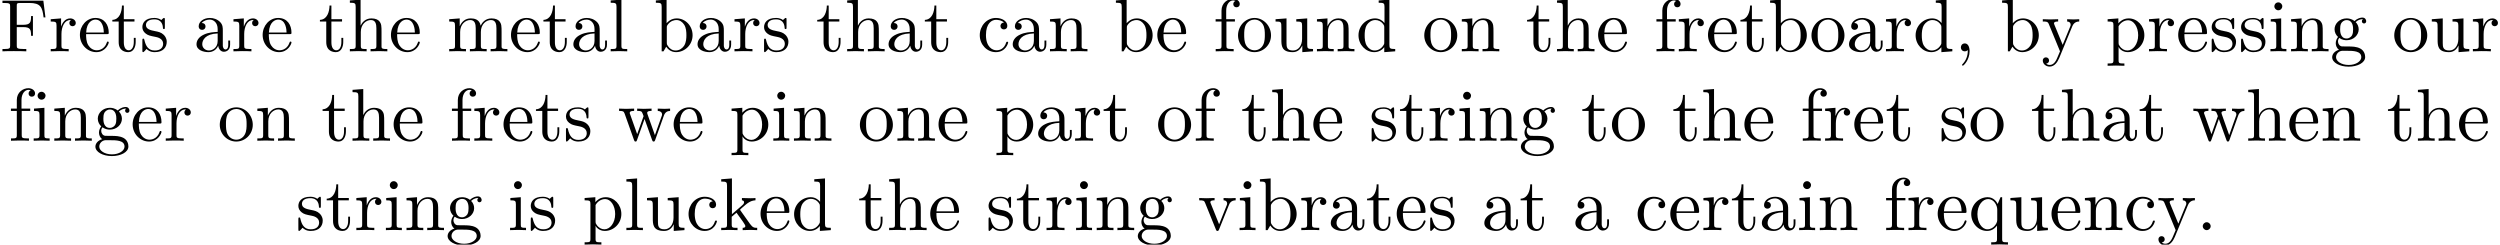 <?xml version='1.0' encoding='UTF-8'?>
<!-- This file was generated by dvisvgm 2.11.1 -->
<svg version='1.1' xmlns='http://www.w3.org/2000/svg' xmlns:xlink='http://www.w3.org/1999/xlink' width='334.304pt' height='32.711pt' viewBox='4.804 -30.773 334.304 32.711'>
<defs>
<path id='g0-44' d='M2.022-.01C2.022-.648 1.783-1.056 1.385-1.056C1.036-1.056 .857-.787 .857-.528S1.026 0 1.385 0C1.534 0 1.674-.06 1.783-.159C1.803 .628 1.524 1.235 1.086 1.704C1.026 1.763 1.016 1.773 1.016 1.813C1.016 1.883 1.066 1.923 1.116 1.923C1.235 1.923 2.022 1.136 2.022-.01Z'/>
<path id='g0-46' d='M1.913-.528C1.913-.817 1.674-1.056 1.385-1.056S.857-.817 .857-.528S1.096 0 1.385 0S1.913-.239 1.913-.528Z'/>
<path id='g0-70' d='M6.077-4.533L5.798-6.775H.329V-6.466H.568C1.335-6.466 1.355-6.356 1.355-5.998V-.777C1.355-.418 1.335-.309 .568-.309H.329V0C.677-.03 1.455-.03 1.843-.03C2.252-.03 3.158-.03 3.517 0V-.309H3.188C2.242-.309 2.242-.438 2.242-.787V-3.238H3.098C4.055-3.238 4.154-2.919 4.154-2.072H4.403V-4.712H4.154C4.154-3.875 4.055-3.547 3.098-3.547H2.242V-6.067C2.242-6.396 2.262-6.466 2.73-6.466H3.925C5.42-6.466 5.669-5.908 5.828-4.533H6.077Z'/>
<path id='g0-97' d='M4.812-.887V-1.445H4.563V-.887C4.563-.309 4.314-.249 4.204-.249C3.875-.249 3.836-.697 3.836-.747V-2.74C3.836-3.158 3.836-3.547 3.477-3.915C3.088-4.304 2.59-4.463 2.112-4.463C1.295-4.463 .608-3.995 .608-3.337C.608-3.039 .807-2.869 1.066-2.869C1.345-2.869 1.524-3.068 1.524-3.328C1.524-3.447 1.474-3.776 1.016-3.786C1.285-4.134 1.773-4.244 2.092-4.244C2.58-4.244 3.148-3.856 3.148-2.969V-2.6C2.64-2.57 1.943-2.54 1.315-2.242C.568-1.903 .319-1.385 .319-.946C.319-.139 1.285 .11 1.913 .11C2.57 .11 3.029-.289 3.218-.757C3.258-.359 3.527 .06 3.995 .06C4.204 .06 4.812-.08 4.812-.887ZM3.148-1.395C3.148-.448 2.431-.11 1.983-.11C1.494-.11 1.086-.458 1.086-.956C1.086-1.504 1.504-2.331 3.148-2.391V-1.395Z'/>
<path id='g0-98' d='M5.191-2.152C5.191-3.417 4.214-4.403 3.078-4.403C2.301-4.403 1.873-3.935 1.714-3.756V-6.914L.279-6.804V-6.496C.976-6.496 1.056-6.426 1.056-5.938V0H1.305L1.664-.618C1.813-.389 2.232 .11 2.969 .11C4.154 .11 5.191-.867 5.191-2.152ZM4.364-2.162C4.364-1.793 4.344-1.196 4.055-.747C3.846-.438 3.467-.11 2.929-.11C2.481-.11 2.122-.349 1.883-.717C1.743-.927 1.743-.956 1.743-1.136V-3.188C1.743-3.377 1.743-3.387 1.853-3.547C2.242-4.105 2.79-4.184 3.029-4.184C3.477-4.184 3.836-3.925 4.075-3.547C4.334-3.138 4.364-2.57 4.364-2.162Z'/>
<path id='g0-99' d='M4.134-1.186C4.134-1.285 4.035-1.285 4.005-1.285C3.915-1.285 3.895-1.245 3.875-1.186C3.587-.259 2.939-.139 2.57-.139C2.042-.139 1.166-.568 1.166-2.172C1.166-3.796 1.983-4.214 2.511-4.214C2.6-4.214 3.228-4.204 3.577-3.846C3.168-3.816 3.108-3.517 3.108-3.387C3.108-3.128 3.288-2.929 3.567-2.929C3.826-2.929 4.025-3.098 4.025-3.397C4.025-4.075 3.268-4.463 2.501-4.463C1.255-4.463 .339-3.387 .339-2.152C.339-.877 1.325 .11 2.481 .11C3.816 .11 4.134-1.086 4.134-1.186Z'/>
<path id='g0-100' d='M5.25 0V-.309C4.553-.309 4.473-.379 4.473-.867V-6.914L3.039-6.804V-6.496C3.736-6.496 3.816-6.426 3.816-5.938V-3.786C3.527-4.144 3.098-4.403 2.56-4.403C1.385-4.403 .339-3.427 .339-2.142C.339-.877 1.315 .11 2.451 .11C3.088 .11 3.537-.229 3.786-.548V.11L5.25 0ZM3.786-1.176C3.786-.996 3.786-.976 3.676-.807C3.377-.329 2.929-.11 2.501-.11C2.052-.11 1.694-.369 1.455-.747C1.196-1.156 1.166-1.724 1.166-2.132C1.166-2.501 1.186-3.098 1.474-3.547C1.684-3.856 2.062-4.184 2.6-4.184C2.949-4.184 3.367-4.035 3.676-3.587C3.786-3.417 3.786-3.397 3.786-3.218V-1.176Z'/>
<path id='g0-101' d='M4.134-1.186C4.134-1.285 4.055-1.305 4.005-1.305C3.915-1.305 3.895-1.245 3.875-1.166C3.527-.139 2.63-.139 2.531-.139C2.032-.139 1.634-.438 1.405-.807C1.106-1.285 1.106-1.943 1.106-2.301H3.885C4.105-2.301 4.134-2.301 4.134-2.511C4.134-3.497 3.597-4.463 2.351-4.463C1.196-4.463 .279-3.437 .279-2.192C.279-.857 1.325 .11 2.471 .11C3.686 .11 4.134-.996 4.134-1.186ZM3.477-2.511H1.116C1.176-3.995 2.012-4.244 2.351-4.244C3.377-4.244 3.477-2.899 3.477-2.511Z'/>
<path id='g0-102' d='M3.557-6.326C3.557-6.695 3.188-7.024 2.66-7.024C1.963-7.024 1.116-6.496 1.116-5.44V-4.294H.329V-3.985H1.116V-.757C1.116-.309 1.006-.309 .339-.309V0L1.474-.03C1.873-.03 2.341-.03 2.74 0V-.309H2.531C1.793-.309 1.773-.418 1.773-.777V-3.985H2.909V-4.294H1.743V-5.45C1.743-6.326 2.222-6.804 2.66-6.804C2.69-6.804 2.839-6.804 2.989-6.735C2.869-6.695 2.69-6.565 2.69-6.316C2.69-6.087 2.849-5.888 3.118-5.888C3.407-5.888 3.557-6.087 3.557-6.326Z'/>
<path id='g0-103' d='M4.832-4.025C4.832-4.194 4.712-4.513 4.324-4.513C4.125-4.513 3.686-4.453 3.268-4.045C2.849-4.374 2.431-4.403 2.212-4.403C1.285-4.403 .598-3.716 .598-2.949C.598-2.511 .817-2.132 1.066-1.923C.936-1.773 .757-1.445 .757-1.096C.757-.787 .887-.408 1.196-.209C.598-.04 .279 .389 .279 .787C.279 1.504 1.265 2.052 2.481 2.052C3.656 2.052 4.692 1.544 4.692 .767C4.692 .418 4.553-.09 4.045-.369C3.517-.648 2.939-.648 2.331-.648C2.082-.648 1.654-.648 1.584-.658C1.265-.697 1.056-1.006 1.056-1.325C1.056-1.365 1.056-1.594 1.225-1.793C1.614-1.514 2.022-1.484 2.212-1.484C3.138-1.484 3.826-2.172 3.826-2.939C3.826-3.308 3.666-3.676 3.417-3.905C3.776-4.244 4.134-4.294 4.314-4.294C4.314-4.294 4.384-4.294 4.413-4.284C4.304-4.244 4.254-4.134 4.254-4.015C4.254-3.846 4.384-3.726 4.543-3.726C4.643-3.726 4.832-3.796 4.832-4.025ZM3.078-2.949C3.078-2.68 3.068-2.361 2.919-2.112C2.839-1.993 2.61-1.714 2.212-1.714C1.345-1.714 1.345-2.71 1.345-2.939C1.345-3.208 1.355-3.527 1.504-3.776C1.584-3.895 1.813-4.174 2.212-4.174C3.078-4.174 3.078-3.178 3.078-2.949ZM4.174 .787C4.174 1.325 3.467 1.823 2.491 1.823C1.484 1.823 .797 1.315 .797 .787C.797 .329 1.176-.04 1.614-.07H2.202C3.059-.07 4.174-.07 4.174 .787Z'/>
<path id='g0-104' d='M5.33 0V-.309C4.812-.309 4.563-.309 4.553-.608V-2.511C4.553-3.367 4.553-3.676 4.244-4.035C4.105-4.204 3.776-4.403 3.198-4.403C2.361-4.403 1.923-3.806 1.763-3.447H1.753V-6.914L.319-6.804V-6.496C1.016-6.496 1.096-6.426 1.096-5.938V-.757C1.096-.309 .986-.309 .319-.309V0L1.445-.03L2.56 0V-.309C1.893-.309 1.783-.309 1.783-.757V-2.59C1.783-3.626 2.491-4.184 3.128-4.184C3.756-4.184 3.866-3.646 3.866-3.078V-.757C3.866-.309 3.756-.309 3.088-.309V0L4.214-.03L5.33 0Z'/>
<path id='g0-105' d='M2.461 0V-.309C1.803-.309 1.763-.359 1.763-.747V-4.403L.369-4.294V-3.985C1.016-3.985 1.106-3.925 1.106-3.437V-.757C1.106-.309 .996-.309 .329-.309V0L1.425-.03C1.773-.03 2.122-.01 2.461 0ZM1.913-6.017C1.913-6.286 1.684-6.545 1.385-6.545C1.046-6.545 .847-6.267 .847-6.017C.847-5.748 1.076-5.489 1.375-5.489C1.714-5.489 1.913-5.768 1.913-6.017Z'/>
<path id='g0-107' d='M5.091 0V-.309C4.722-.309 4.503-.309 4.125-.837L2.859-2.62C2.849-2.64 2.8-2.7 2.8-2.73C2.8-2.77 3.507-3.367 3.606-3.447C4.234-3.955 4.653-3.975 4.862-3.985V-4.294C4.573-4.264 4.443-4.264 4.164-4.264C3.806-4.264 3.188-4.284 3.049-4.294V-3.985C3.238-3.975 3.337-3.866 3.337-3.736C3.337-3.537 3.198-3.417 3.118-3.347L1.714-2.132V-6.914L.279-6.804V-6.496C.976-6.496 1.056-6.426 1.056-5.938V-.757C1.056-.309 .946-.309 .279-.309V0L1.365-.03L2.461 0V-.309C1.793-.309 1.684-.309 1.684-.757V-1.783L2.321-2.331C3.088-1.275 3.507-.717 3.507-.538C3.507-.349 3.337-.309 3.148-.309V0L4.224-.03C4.513-.03 4.802-.02 5.091 0Z'/>
<path id='g0-108' d='M2.54 0V-.309C1.873-.309 1.763-.309 1.763-.757V-6.914L.329-6.804V-6.496C1.026-6.496 1.106-6.426 1.106-5.938V-.757C1.106-.309 .996-.309 .329-.309V0L1.435-.03L2.54 0Z'/>
<path id='g0-109' d='M8.1 0V-.309C7.582-.309 7.333-.309 7.323-.608V-2.511C7.323-3.367 7.323-3.676 7.014-4.035C6.874-4.204 6.545-4.403 5.968-4.403C5.131-4.403 4.692-3.806 4.523-3.427C4.384-4.294 3.646-4.403 3.198-4.403C2.471-4.403 2.002-3.975 1.724-3.357V-4.403L.319-4.294V-3.985C1.016-3.985 1.096-3.915 1.096-3.427V-.757C1.096-.309 .986-.309 .319-.309V0L1.445-.03L2.56 0V-.309C1.893-.309 1.783-.309 1.783-.757V-2.59C1.783-3.626 2.491-4.184 3.128-4.184C3.756-4.184 3.866-3.646 3.866-3.078V-.757C3.866-.309 3.756-.309 3.088-.309V0L4.214-.03L5.33 0V-.309C4.663-.309 4.553-.309 4.553-.757V-2.59C4.553-3.626 5.26-4.184 5.898-4.184C6.526-4.184 6.635-3.646 6.635-3.078V-.757C6.635-.309 6.526-.309 5.858-.309V0L6.984-.03L8.1 0Z'/>
<path id='g0-110' d='M5.33 0V-.309C4.812-.309 4.563-.309 4.553-.608V-2.511C4.553-3.367 4.553-3.676 4.244-4.035C4.105-4.204 3.776-4.403 3.198-4.403C2.471-4.403 2.002-3.975 1.724-3.357V-4.403L.319-4.294V-3.985C1.016-3.985 1.096-3.915 1.096-3.427V-.757C1.096-.309 .986-.309 .319-.309V0L1.445-.03L2.56 0V-.309C1.893-.309 1.783-.309 1.783-.757V-2.59C1.783-3.626 2.491-4.184 3.128-4.184C3.756-4.184 3.866-3.646 3.866-3.078V-.757C3.866-.309 3.756-.309 3.088-.309V0L4.214-.03L5.33 0Z'/>
<path id='g0-111' d='M4.692-2.132C4.692-3.407 3.696-4.463 2.491-4.463C1.245-4.463 .279-3.377 .279-2.132C.279-.847 1.315 .11 2.481 .11C3.686 .11 4.692-.867 4.692-2.132ZM3.866-2.212C3.866-1.853 3.866-1.315 3.646-.877C3.427-.428 2.989-.139 2.491-.139C2.062-.139 1.624-.349 1.355-.807C1.106-1.245 1.106-1.853 1.106-2.212C1.106-2.6 1.106-3.138 1.345-3.577C1.614-4.035 2.082-4.244 2.481-4.244C2.919-4.244 3.347-4.025 3.606-3.597S3.866-2.59 3.866-2.212Z'/>
<path id='g0-112' d='M5.191-2.152C5.191-3.417 4.224-4.403 3.108-4.403C2.331-4.403 1.913-3.965 1.714-3.746V-4.403L.279-4.294V-3.985C.986-3.985 1.056-3.925 1.056-3.487V1.176C1.056 1.624 .946 1.624 .279 1.624V1.933L1.395 1.903L2.521 1.933V1.624C1.853 1.624 1.743 1.624 1.743 1.176V-.498V-.588C1.793-.428 2.212 .11 2.969 .11C4.154 .11 5.191-.867 5.191-2.152ZM4.364-2.152C4.364-.946 3.666-.11 2.929-.11C2.531-.11 2.152-.309 1.883-.717C1.743-.927 1.743-.936 1.743-1.136V-3.357C2.032-3.866 2.521-4.154 3.029-4.154C3.756-4.154 4.364-3.278 4.364-2.152Z'/>
<path id='g0-113' d='M5.25 1.933V1.624C4.583 1.624 4.473 1.624 4.473 1.176V-4.403H4.254L3.875-3.497C3.746-3.776 3.337-4.403 2.54-4.403C1.385-4.403 .339-3.437 .339-2.142C.339-.897 1.305 .11 2.461 .11C3.158 .11 3.567-.319 3.786-.608V1.176C3.786 1.624 3.676 1.624 3.009 1.624V1.933L4.125 1.903L5.25 1.933ZM3.816-1.355C3.816-1.036 3.636-.757 3.417-.518C3.288-.379 2.969-.11 2.501-.11C1.773-.11 1.166-.996 1.166-2.142C1.166-3.328 1.863-4.154 2.6-4.154C3.397-4.154 3.816-3.288 3.816-2.76V-1.355Z'/>
<path id='g0-114' d='M3.626-3.796C3.626-4.115 3.318-4.403 2.889-4.403C2.162-4.403 1.803-3.736 1.664-3.308V-4.403L.279-4.294V-3.985C.976-3.985 1.056-3.915 1.056-3.427V-.757C1.056-.309 .946-.309 .279-.309V0L1.415-.03C1.813-.03 2.281-.03 2.68 0V-.309H2.471C1.733-.309 1.714-.418 1.714-.777V-2.311C1.714-3.298 2.132-4.184 2.889-4.184C2.959-4.184 2.979-4.184 2.999-4.174C2.969-4.164 2.77-4.045 2.77-3.786C2.77-3.507 2.979-3.357 3.198-3.357C3.377-3.357 3.626-3.477 3.626-3.796Z'/>
<path id='g0-115' d='M3.587-1.275C3.587-1.803 3.288-2.102 3.168-2.222C2.839-2.54 2.451-2.62 2.032-2.7C1.474-2.809 .807-2.939 .807-3.517C.807-3.866 1.066-4.274 1.923-4.274C3.019-4.274 3.068-3.377 3.088-3.068C3.098-2.979 3.208-2.979 3.208-2.979C3.337-2.979 3.337-3.029 3.337-3.218V-4.224C3.337-4.394 3.337-4.463 3.228-4.463C3.178-4.463 3.158-4.463 3.029-4.344C2.999-4.304 2.899-4.214 2.859-4.184C2.481-4.463 2.072-4.463 1.923-4.463C.707-4.463 .329-3.796 .329-3.238C.329-2.889 .488-2.61 .757-2.391C1.076-2.132 1.355-2.072 2.072-1.933C2.291-1.893 3.108-1.733 3.108-1.016C3.108-.508 2.76-.11 1.983-.11C1.146-.11 .787-.677 .598-1.524C.568-1.654 .558-1.694 .458-1.694C.329-1.694 .329-1.624 .329-1.445V-.13C.329 .04 .329 .11 .438 .11C.488 .11 .498 .1 .687-.09C.707-.11 .707-.13 .887-.319C1.325 .1 1.773 .11 1.983 .11C3.128 .11 3.587-.558 3.587-1.275Z'/>
<path id='g0-116' d='M3.308-1.235V-1.803H3.059V-1.255C3.059-.518 2.76-.139 2.391-.139C1.724-.139 1.724-1.046 1.724-1.215V-3.985H3.148V-4.294H1.724V-6.127H1.474C1.465-5.31 1.166-4.244 .189-4.204V-3.985H1.036V-1.235C1.036-.01 1.963 .11 2.321 .11C3.029 .11 3.308-.598 3.308-1.235Z'/>
<path id='g0-117' d='M5.33 0V-.309C4.633-.309 4.553-.379 4.553-.867V-4.403L3.088-4.294V-3.985C3.786-3.985 3.866-3.915 3.866-3.427V-1.654C3.866-.787 3.387-.11 2.66-.11C1.823-.11 1.783-.578 1.783-1.096V-4.403L.319-4.294V-3.985C1.096-3.985 1.096-3.955 1.096-3.068V-1.574C1.096-.797 1.096 .11 2.61 .11C3.168 .11 3.606-.169 3.895-.787V.11L5.33 0Z'/>
<path id='g0-118' d='M5.061-3.985V-4.294C4.832-4.274 4.543-4.264 4.314-4.264L3.447-4.294V-3.985C3.816-3.975 3.925-3.746 3.925-3.557C3.925-3.467 3.905-3.427 3.866-3.318L2.849-.777L1.733-3.557C1.674-3.686 1.674-3.726 1.674-3.726C1.674-3.985 2.062-3.985 2.242-3.985V-4.294L1.156-4.264C.887-4.264 .488-4.274 .189-4.294V-3.985C.817-3.985 .857-3.925 .986-3.616L2.421-.08C2.481 .06 2.501 .11 2.63 .11S2.8 .02 2.839-.08L4.144-3.318C4.234-3.547 4.403-3.975 5.061-3.985Z'/>
<path id='g0-119' d='M7.004-3.985V-4.294C6.785-4.274 6.496-4.264 6.276-4.264L5.35-4.294V-3.985C5.709-3.975 5.928-3.796 5.928-3.507C5.928-3.447 5.928-3.427 5.878-3.298L4.971-.747L3.985-3.527C3.945-3.646 3.935-3.666 3.935-3.716C3.935-3.985 4.324-3.985 4.523-3.985V-4.294L3.487-4.264C3.188-4.264 2.899-4.274 2.6-4.294V-3.985C2.969-3.985 3.128-3.965 3.228-3.836C3.278-3.776 3.387-3.477 3.457-3.288L2.6-.877L1.654-3.537C1.604-3.656 1.604-3.676 1.604-3.716C1.604-3.985 1.993-3.985 2.192-3.985V-4.294L1.106-4.264L.179-4.294V-3.985C.677-3.985 .797-3.955 .917-3.636L2.172-.11C2.222 .03 2.252 .11 2.381 .11S2.531 .05 2.58-.09L3.587-2.909L4.603-.08C4.643 .03 4.672 .11 4.802 .11S4.961 .02 5.001-.08L6.167-3.347C6.346-3.846 6.655-3.975 7.004-3.985Z'/>
<path id='g0-121' d='M5.061-3.985V-4.294C4.832-4.274 4.543-4.264 4.314-4.264L3.447-4.294V-3.985C3.756-3.975 3.915-3.806 3.915-3.557C3.915-3.457 3.905-3.437 3.856-3.318L2.849-.867L1.743-3.547C1.704-3.646 1.684-3.686 1.684-3.726C1.684-3.985 2.052-3.985 2.242-3.985V-4.294L1.156-4.264C.887-4.264 .488-4.274 .189-4.294V-3.985C.667-3.985 .857-3.985 .996-3.636L2.491 0L2.242 .588C2.022 1.136 1.743 1.823 1.106 1.823C1.056 1.823 .827 1.823 .638 1.644C.946 1.604 1.026 1.385 1.026 1.225C1.026 .966 .837 .807 .608 .807C.408 .807 .189 .936 .189 1.235C.189 1.684 .608 2.042 1.106 2.042C1.733 2.042 2.142 1.474 2.381 .907L4.134-3.347C4.394-3.975 4.902-3.985 5.061-3.985Z'/>
</defs>
<g id='page1'>
<use x='4.804' y='-23.91' xlink:href='#g0-70'/>
<use x='11.308' y='-23.91' xlink:href='#g0-114'/>
<use x='15.21' y='-23.91' xlink:href='#g0-101'/>
<use x='19.638' y='-23.91' xlink:href='#g0-116'/>
<use x='23.512' y='-23.91' xlink:href='#g0-115'/>
<use x='30.763' y='-23.91' xlink:href='#g0-97'/>
<use x='35.744' y='-23.91' xlink:href='#g0-114'/>
<use x='39.646' y='-23.91' xlink:href='#g0-101'/>
<use x='47.395' y='-23.91' xlink:href='#g0-116'/>
<use x='51.269' y='-23.91' xlink:href='#g0-104'/>
<use x='56.804' y='-23.91' xlink:href='#g0-101'/>
<use x='64.553' y='-23.91' xlink:href='#g0-109'/>
<use x='72.855' y='-23.91' xlink:href='#g0-101'/>
<use x='77.283' y='-23.91' xlink:href='#g0-116'/>
<use x='81.157' y='-23.91' xlink:href='#g0-97'/>
<use x='86.138' y='-23.91' xlink:href='#g0-108'/>
<use x='92.227' y='-23.91' xlink:href='#g0-98'/>
<use x='97.761' y='-23.91' xlink:href='#g0-97'/>
<use x='102.743' y='-23.91' xlink:href='#g0-114'/>
<use x='106.645' y='-23.91' xlink:href='#g0-115'/>
<use x='113.895' y='-23.91' xlink:href='#g0-116'/>
<use x='117.77' y='-23.91' xlink:href='#g0-104'/>
<use x='123.305' y='-23.91' xlink:href='#g0-97'/>
<use x='128.286' y='-23.91' xlink:href='#g0-116'/>
<use x='135.481' y='-23.91' xlink:href='#g0-99'/>
<use x='139.909' y='-23.91' xlink:href='#g0-97'/>
<use x='144.89' y='-23.91' xlink:href='#g0-110'/>
<use x='153.746' y='-23.91' xlink:href='#g0-98'/>
<use x='159.281' y='-23.91' xlink:href='#g0-101'/>
<use x='167.03' y='-23.91' xlink:href='#g0-102'/>
<use x='170.074' y='-23.91' xlink:href='#g0-111'/>
<use x='175.055' y='-23.91' xlink:href='#g0-117'/>
<use x='180.59' y='-23.91' xlink:href='#g0-110'/>
<use x='186.124' y='-23.91' xlink:href='#g0-100'/>
<use x='194.98' y='-23.91' xlink:href='#g0-111'/>
<use x='199.961' y='-23.91' xlink:href='#g0-110'/>
<use x='208.817' y='-23.91' xlink:href='#g0-116'/>
<use x='212.692' y='-23.91' xlink:href='#g0-104'/>
<use x='218.226' y='-23.91' xlink:href='#g0-101'/>
<use x='225.975' y='-23.91' xlink:href='#g0-102'/>
<use x='229.019' y='-23.91' xlink:href='#g0-114'/>
<use x='232.921' y='-23.91' xlink:href='#g0-101'/>
<use x='237.349' y='-23.91' xlink:href='#g0-116'/>
<use x='241.224' y='-23.91' xlink:href='#g0-98'/>
<use x='246.758' y='-23.91' xlink:href='#g0-111'/>
<use x='251.74' y='-23.91' xlink:href='#g0-97'/>
<use x='256.721' y='-23.91' xlink:href='#g0-114'/>
<use x='260.623' y='-23.91' xlink:href='#g0-100'/>
<use x='266.158' y='-23.91' xlink:href='#g0-44'/>
<use x='272.246' y='-23.91' xlink:href='#g0-98'/>
<use x='277.781' y='-23.91' xlink:href='#g0-121'/>
<use x='286.36' y='-23.91' xlink:href='#g0-112'/>
<use x='291.895' y='-23.91' xlink:href='#g0-114'/>
<use x='295.797' y='-23.91' xlink:href='#g0-101'/>
<use x='300.225' y='-23.91' xlink:href='#g0-115'/>
<use x='304.154' y='-23.91' xlink:href='#g0-115'/>
<use x='308.084' y='-23.91' xlink:href='#g0-105'/>
<use x='310.851' y='-23.91' xlink:href='#g0-110'/>
<use x='316.386' y='-23.91' xlink:href='#g0-103'/>
<use x='324.688' y='-23.91' xlink:href='#g0-111'/>
<use x='329.67' y='-23.91' xlink:href='#g0-117'/>
<use x='335.204' y='-23.91' xlink:href='#g0-114'/>
<use x='5.936' y='-11.955' xlink:href='#g0-102'/>
<use x='8.98' y='-11.955' xlink:href='#g0-105'/>
<use x='11.747' y='-11.955' xlink:href='#g0-110'/>
<use x='17.282' y='-11.955' xlink:href='#g0-103'/>
<use x='22.263' y='-11.955' xlink:href='#g0-101'/>
<use x='26.691' y='-11.955' xlink:href='#g0-114'/>
<use x='33.914' y='-11.955' xlink:href='#g0-111'/>
<use x='38.896' y='-11.955' xlink:href='#g0-110'/>
<use x='47.751' y='-11.955' xlink:href='#g0-116'/>
<use x='51.626' y='-11.955' xlink:href='#g0-104'/>
<use x='57.16' y='-11.955' xlink:href='#g0-101'/>
<use x='64.909' y='-11.955' xlink:href='#g0-102'/>
<use x='67.953' y='-11.955' xlink:href='#g0-114'/>
<use x='71.855' y='-11.955' xlink:href='#g0-101'/>
<use x='76.283' y='-11.955' xlink:href='#g0-116'/>
<use x='80.158' y='-11.955' xlink:href='#g0-115'/>
<use x='87.408' y='-11.955' xlink:href='#g0-119'/>
<use x='94.603' y='-11.955' xlink:href='#g0-101'/>
<use x='102.352' y='-11.955' xlink:href='#g0-112'/>
<use x='107.887' y='-11.955' xlink:href='#g0-105'/>
<use x='110.654' y='-11.955' xlink:href='#g0-110'/>
<use x='119.51' y='-11.955' xlink:href='#g0-111'/>
<use x='124.491' y='-11.955' xlink:href='#g0-110'/>
<use x='130.026' y='-11.955' xlink:href='#g0-101'/>
<use x='137.775' y='-11.955' xlink:href='#g0-112'/>
<use x='143.309' y='-11.955' xlink:href='#g0-97'/>
<use x='148.291' y='-11.955' xlink:href='#g0-114'/>
<use x='152.193' y='-11.955' xlink:href='#g0-116'/>
<use x='159.388' y='-11.955' xlink:href='#g0-111'/>
<use x='164.369' y='-11.955' xlink:href='#g0-102'/>
<use x='170.734' y='-11.955' xlink:href='#g0-116'/>
<use x='174.609' y='-11.955' xlink:href='#g0-104'/>
<use x='180.144' y='-11.955' xlink:href='#g0-101'/>
<use x='187.892' y='-11.955' xlink:href='#g0-115'/>
<use x='191.822' y='-11.955' xlink:href='#g0-116'/>
<use x='195.697' y='-11.955' xlink:href='#g0-114'/>
<use x='199.599' y='-11.955' xlink:href='#g0-105'/>
<use x='202.366' y='-11.955' xlink:href='#g0-110'/>
<use x='207.901' y='-11.955' xlink:href='#g0-103'/>
<use x='216.203' y='-11.955' xlink:href='#g0-116'/>
<use x='220.077' y='-11.955' xlink:href='#g0-111'/>
<use x='228.38' y='-11.955' xlink:href='#g0-116'/>
<use x='232.254' y='-11.955' xlink:href='#g0-104'/>
<use x='237.789' y='-11.955' xlink:href='#g0-101'/>
<use x='245.538' y='-11.955' xlink:href='#g0-102'/>
<use x='248.582' y='-11.955' xlink:href='#g0-114'/>
<use x='252.484' y='-11.955' xlink:href='#g0-101'/>
<use x='256.912' y='-11.955' xlink:href='#g0-116'/>
<use x='264.107' y='-11.955' xlink:href='#g0-115'/>
<use x='268.037' y='-11.955' xlink:href='#g0-111'/>
<use x='276.339' y='-11.955' xlink:href='#g0-116'/>
<use x='280.213' y='-11.955' xlink:href='#g0-104'/>
<use x='285.748' y='-11.955' xlink:href='#g0-97'/>
<use x='290.73' y='-11.955' xlink:href='#g0-116'/>
<use x='297.925' y='-11.955' xlink:href='#g0-119'/>
<use x='305.12' y='-11.955' xlink:href='#g0-104'/>
<use x='310.655' y='-11.955' xlink:href='#g0-101'/>
<use x='315.083' y='-11.955' xlink:href='#g0-110'/>
<use x='323.938' y='-11.955' xlink:href='#g0-116'/>
<use x='327.813' y='-11.955' xlink:href='#g0-104'/>
<use x='333.347' y='-11.955' xlink:href='#g0-101'/>
<use x='44.372' y='0' xlink:href='#g0-115'/>
<use x='48.302' y='0' xlink:href='#g0-116'/>
<use x='52.177' y='0' xlink:href='#g0-114'/>
<use x='56.079' y='0' xlink:href='#g0-105'/>
<use x='58.846' y='0' xlink:href='#g0-110'/>
<use x='64.381' y='0' xlink:href='#g0-103'/>
<use x='72.683' y='0' xlink:href='#g0-105'/>
<use x='75.45' y='0' xlink:href='#g0-115'/>
<use x='82.701' y='0' xlink:href='#g0-112'/>
<use x='88.236' y='0' xlink:href='#g0-108'/>
<use x='91.003' y='0' xlink:href='#g0-117'/>
<use x='96.538' y='0' xlink:href='#g0-99'/>
<use x='100.966' y='0' xlink:href='#g0-107'/>
<use x='106.224' y='0' xlink:href='#g0-101'/>
<use x='110.652' y='0' xlink:href='#g0-100'/>
<use x='119.508' y='0' xlink:href='#g0-116'/>
<use x='123.382' y='0' xlink:href='#g0-104'/>
<use x='128.917' y='0' xlink:href='#g0-101'/>
<use x='136.666' y='0' xlink:href='#g0-115'/>
<use x='140.595' y='0' xlink:href='#g0-116'/>
<use x='144.47' y='0' xlink:href='#g0-114'/>
<use x='148.372' y='0' xlink:href='#g0-105'/>
<use x='151.139' y='0' xlink:href='#g0-110'/>
<use x='156.674' y='0' xlink:href='#g0-103'/>
<use x='164.976' y='0' xlink:href='#g0-118'/>
<use x='170.234' y='0' xlink:href='#g0-105'/>
<use x='173.002' y='0' xlink:href='#g0-98'/>
<use x='178.537' y='0' xlink:href='#g0-114'/>
<use x='182.439' y='0' xlink:href='#g0-97'/>
<use x='187.42' y='0' xlink:href='#g0-116'/>
<use x='191.294' y='0' xlink:href='#g0-101'/>
<use x='195.722' y='0' xlink:href='#g0-115'/>
<use x='202.973' y='0' xlink:href='#g0-97'/>
<use x='207.954' y='0' xlink:href='#g0-116'/>
<use x='215.15' y='0' xlink:href='#g0-97'/>
<use x='223.452' y='0' xlink:href='#g0-99'/>
<use x='227.88' y='0' xlink:href='#g0-101'/>
<use x='232.308' y='0' xlink:href='#g0-114'/>
<use x='236.21' y='0' xlink:href='#g0-116'/>
<use x='240.084' y='0' xlink:href='#g0-97'/>
<use x='245.065' y='0' xlink:href='#g0-105'/>
<use x='247.833' y='0' xlink:href='#g0-110'/>
<use x='256.688' y='0' xlink:href='#g0-102'/>
<use x='259.732' y='0' xlink:href='#g0-114'/>
<use x='263.635' y='0' xlink:href='#g0-101'/>
<use x='268.062' y='0' xlink:href='#g0-113'/>
<use x='273.321' y='0' xlink:href='#g0-117'/>
<use x='278.855' y='0' xlink:href='#g0-101'/>
<use x='283.283' y='0' xlink:href='#g0-110'/>
<use x='288.818' y='0' xlink:href='#g0-99'/>
<use x='293.246' y='0' xlink:href='#g0-121'/>
<use x='298.504' y='0' xlink:href='#g0-46'/>
</g>
</svg>